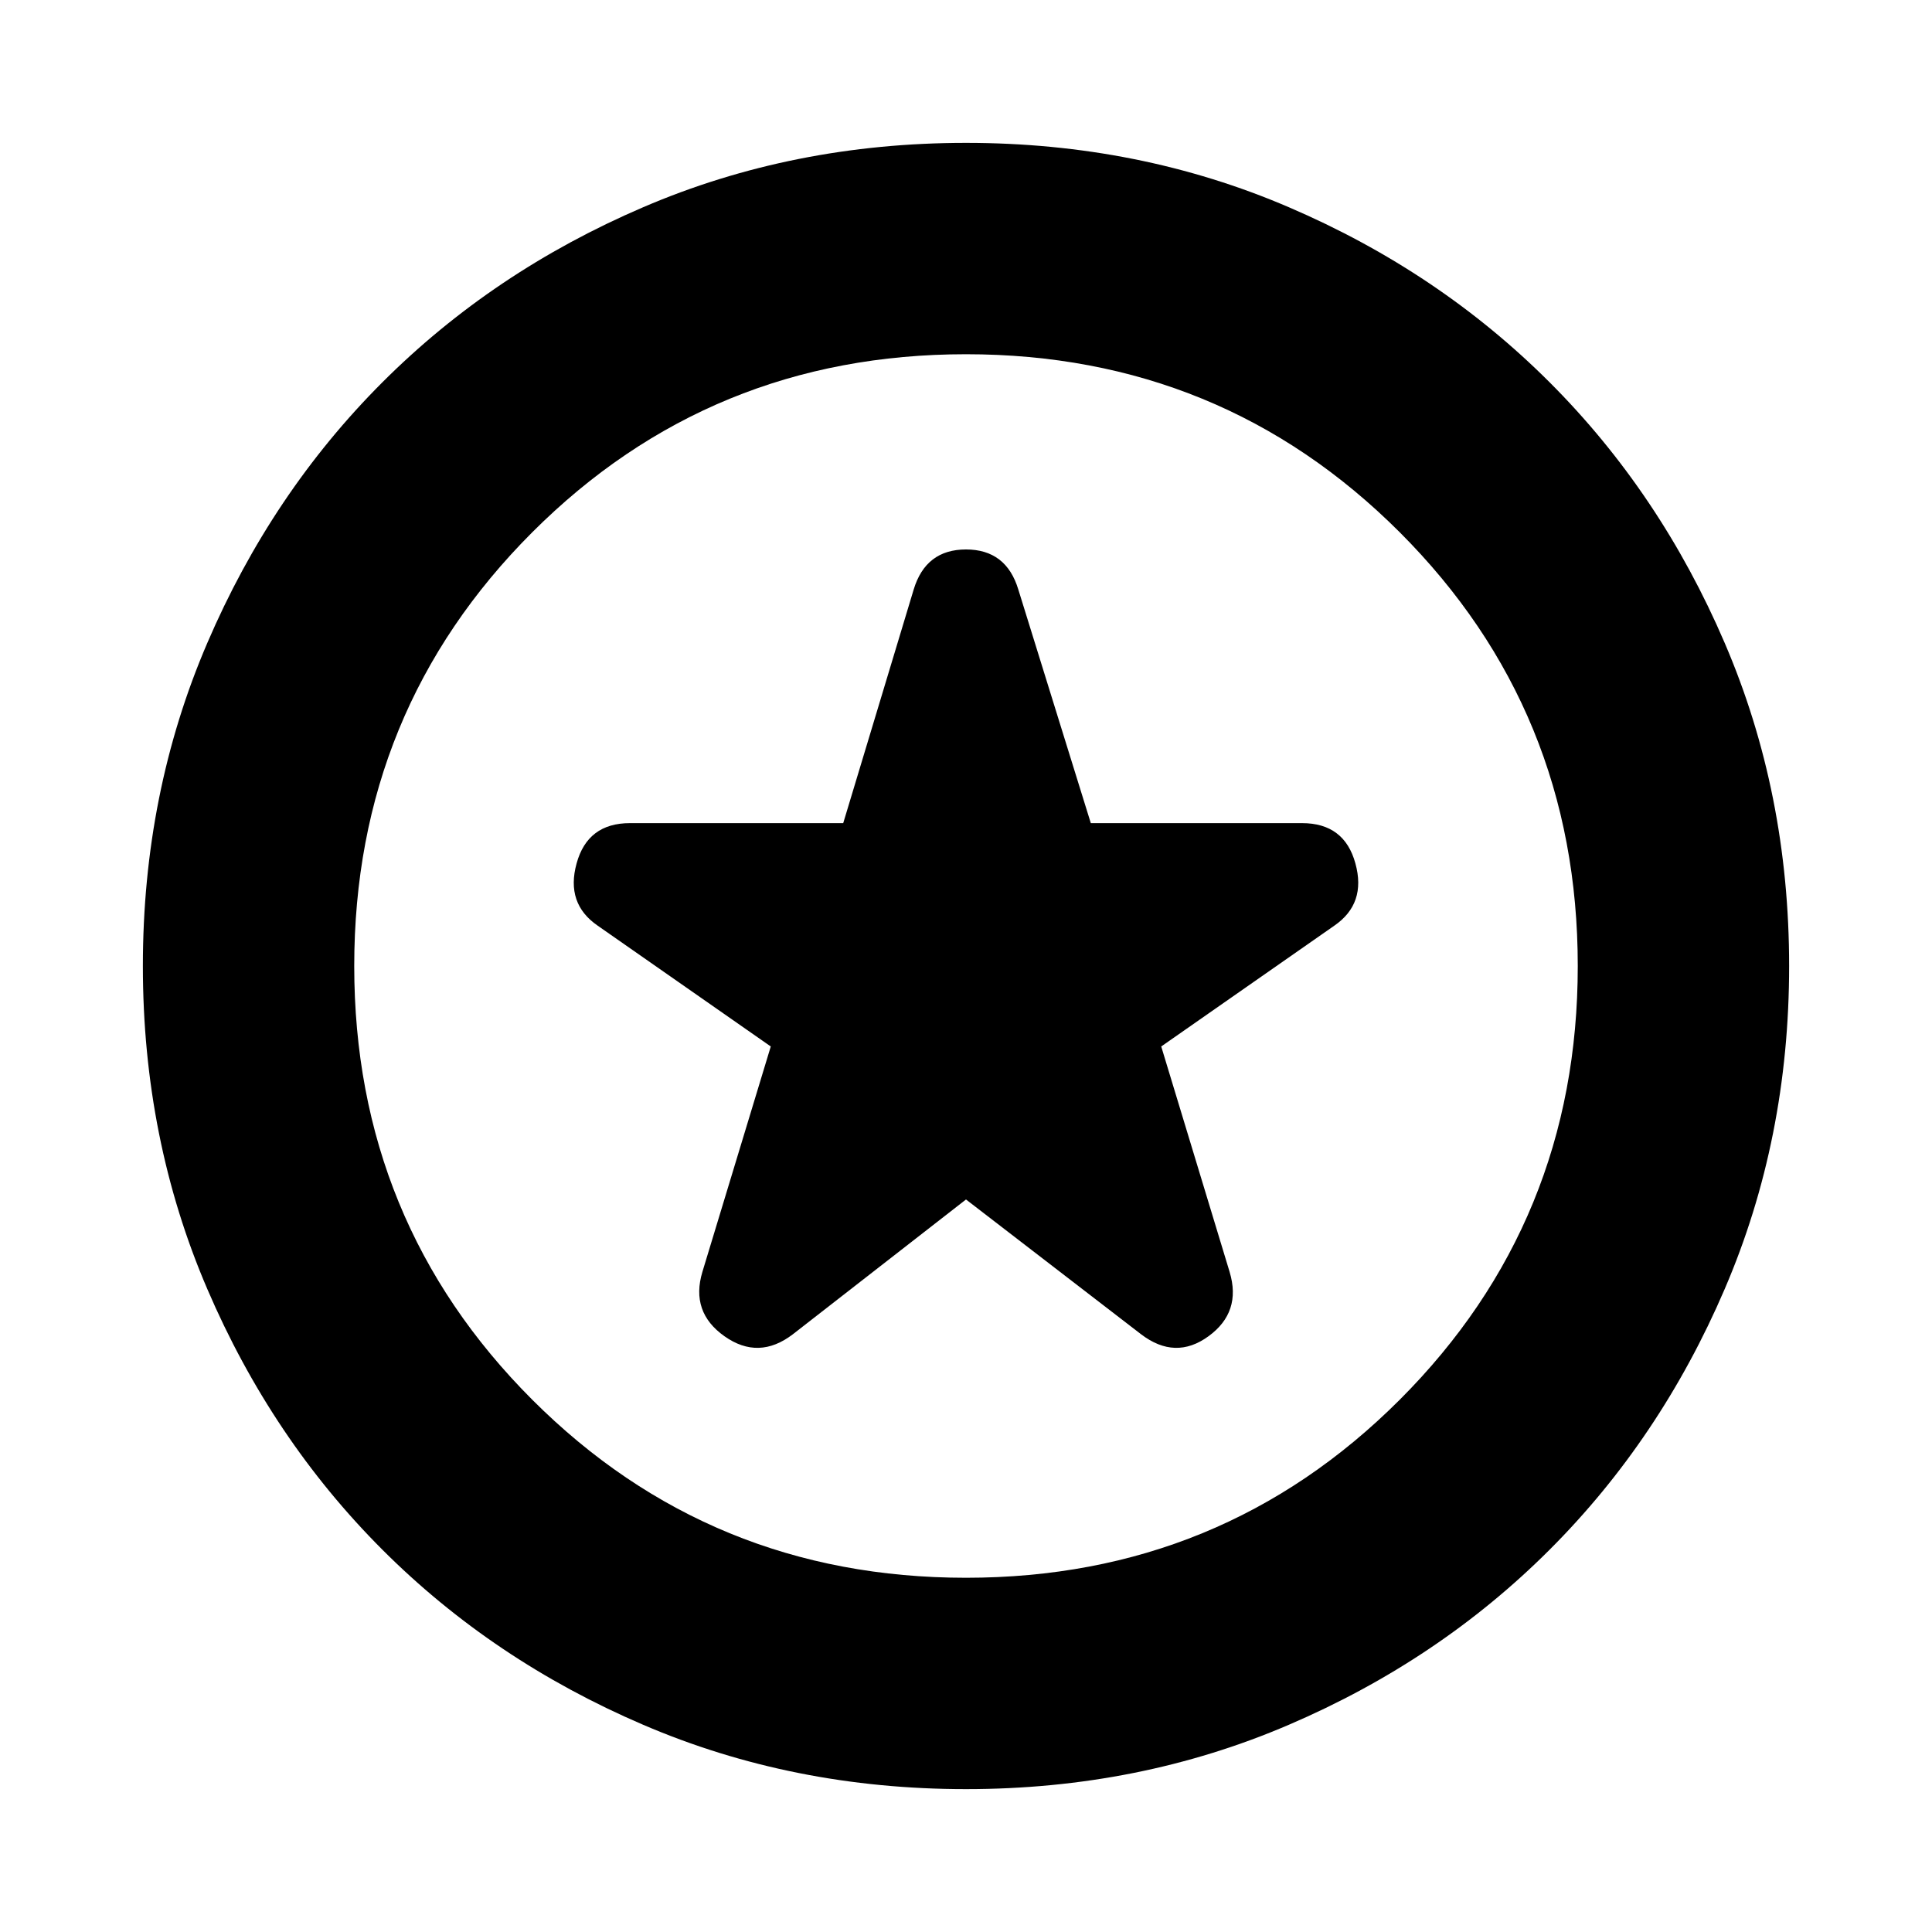 <svg xmlns="http://www.w3.org/2000/svg" height="20" width="20"><path d="M10 12.417 11.812 13.812Q12.167 14.083 12.51 13.833Q12.854 13.583 12.729 13.167L12.021 10.833L13.812 9.583Q14.146 9.354 14.031 8.938Q13.917 8.521 13.479 8.521H11.292L10.542 6.104Q10.417 5.688 10 5.688Q9.583 5.688 9.458 6.104L8.729 8.521H6.521Q6.083 8.521 5.969 8.938Q5.854 9.354 6.188 9.583L7.979 10.833L7.271 13.167Q7.146 13.583 7.5 13.833Q7.854 14.083 8.208 13.812ZM10 18.521Q8.208 18.521 6.656 17.854Q5.104 17.188 3.958 16.042Q2.812 14.896 2.146 13.344Q1.479 11.792 1.479 10Q1.479 8.208 2.146 6.656Q2.812 5.104 3.958 3.958Q5.104 2.812 6.656 2.146Q8.208 1.479 10 1.479Q11.792 1.479 13.344 2.146Q14.896 2.812 16.042 3.958Q17.188 5.104 17.854 6.656Q18.521 8.208 18.521 10Q18.521 11.792 17.854 13.344Q17.188 14.896 16.042 16.042Q14.896 17.188 13.344 17.854Q11.792 18.521 10 18.521ZM10 10Q10 10 10 10Q10 10 10 10Q10 10 10 10Q10 10 10 10Q10 10 10 10Q10 10 10 10Q10 10 10 10Q10 10 10 10ZM10 16.333Q12.646 16.333 14.49 14.49Q16.333 12.646 16.333 10Q16.333 7.354 14.49 5.51Q12.646 3.667 10 3.667Q7.354 3.667 5.51 5.51Q3.667 7.354 3.667 10Q3.667 12.646 5.51 14.49Q7.354 16.333 10 16.333Z"/></svg>